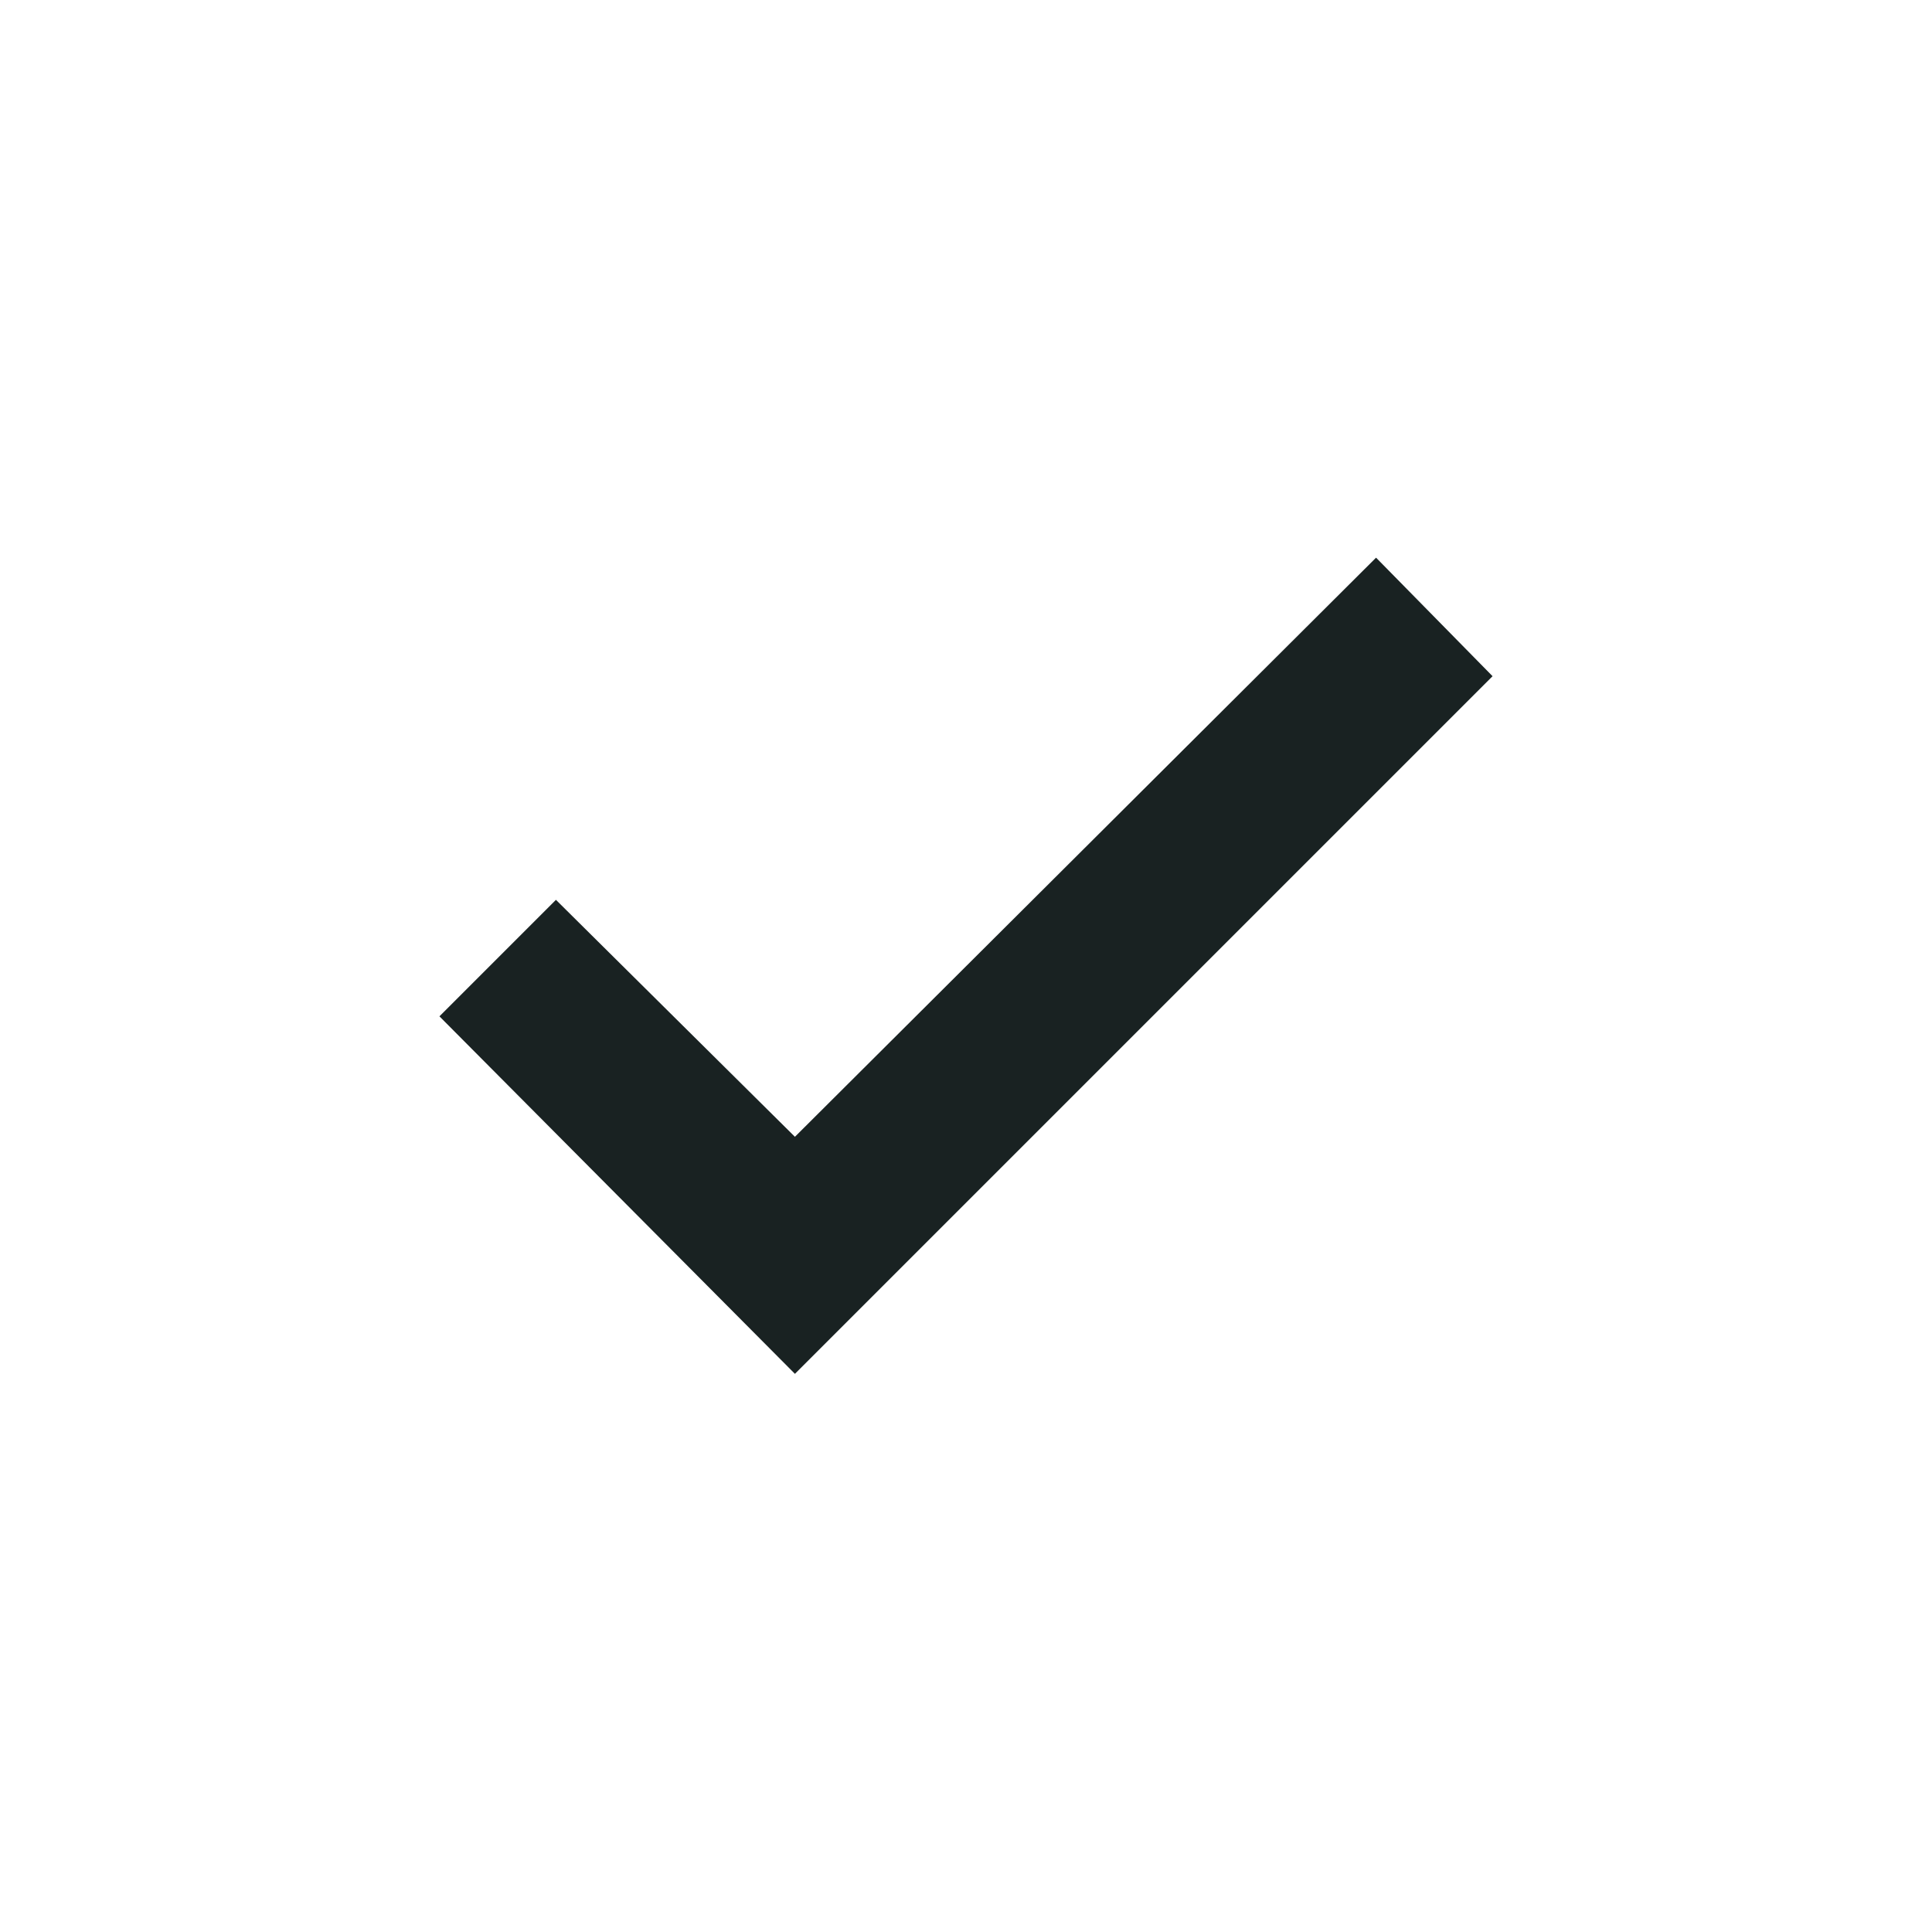 <svg width="20" height="20" viewBox="0 0 20 20" fill="none" xmlns="http://www.w3.org/2000/svg">
<path d="M8.229 14.222L4.549 10.521L5.755 9.315L8.229 11.768L14.245 5.773L15.451 7L8.229 14.222Z" fill="#192222"/>
</svg>
